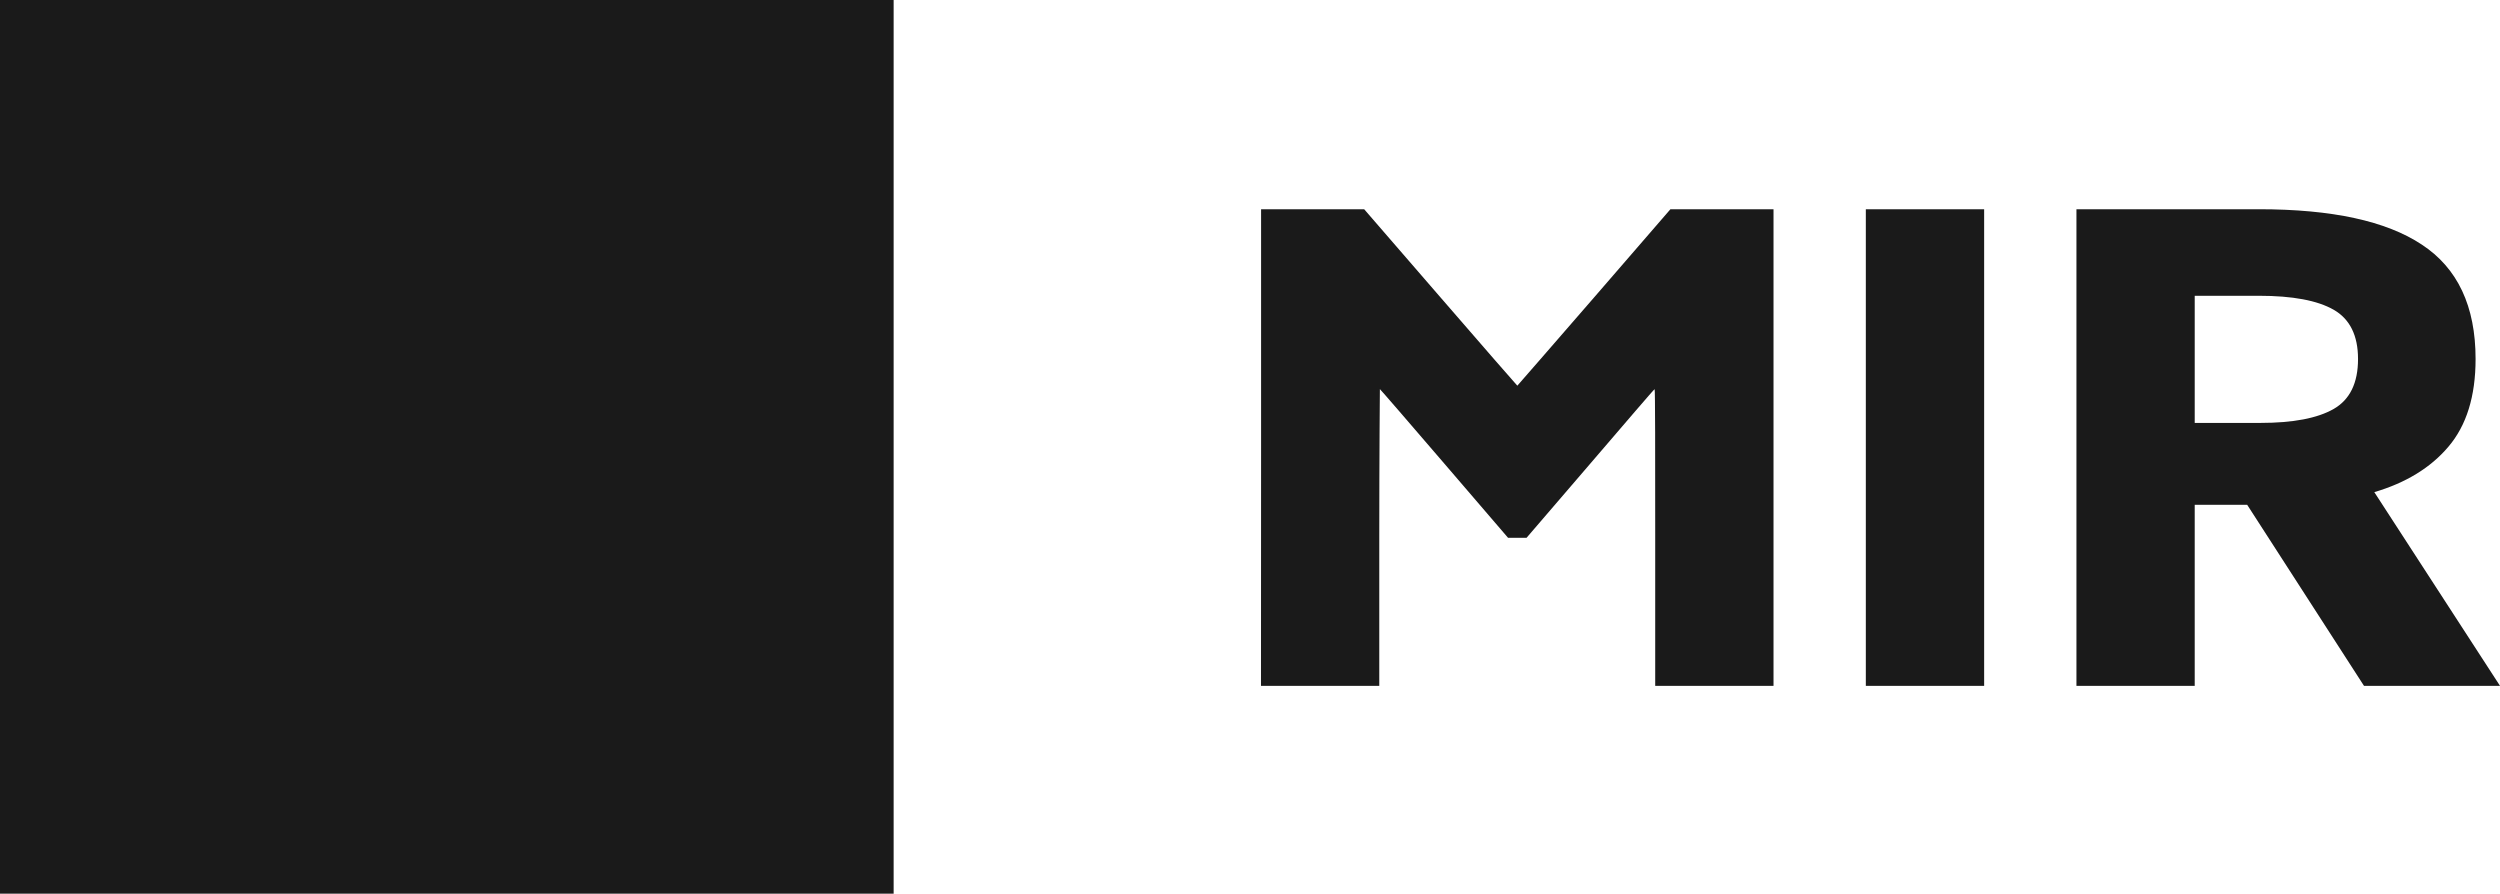 <svg height="150mm" viewBox="0 0 419.632 150" width="1586.012" xmlns="http://www.w3.org/2000/svg"><g fill="#1a1a1a"><path d="M0 0h150v150H0z" fill-rule="evenodd" stroke-linecap="round" stroke-linejoin="round" stroke-width="8.999"/><path d="M211.677 75.122v-40H228.981l12.82 14.808c7.052 8.145 12.851 14.809 12.887 14.809 0 0 5.831-6.664 12.881-14.81l12.815-14.807h17.306v80h-19.858V90.205c0-13.706 0-24.901-.1-24.88-.1 0-4.912 5.642-10.796 12.492L256.237 90.27h-3.107l-10.715-12.477c-5.892-6.862-10.75-12.48-10.799-12.482 0 0-.1 11.203-.1 24.902v24.908H211.66z" stroke-width=".134"/><path d="M333.044 35.122v80h-19.86v-80zM368.39 49.647v21.34h11.036q8.196 0 12.292-2.345 4.085-2.347 4.085-8.38 0-5.922-4.085-8.268-4.096-2.347-12.536-2.347zm8.805 35.084h-8.806v30.39h-19.852v-80h30.645q18.364 0 27.304 5.923 9.047 5.922 9.047 19.218 0 9.385-4.584 14.748-4.463 5.252-12.415 7.598l21.098 32.514h-22.829z" stroke-width="1.113"/></g></svg>